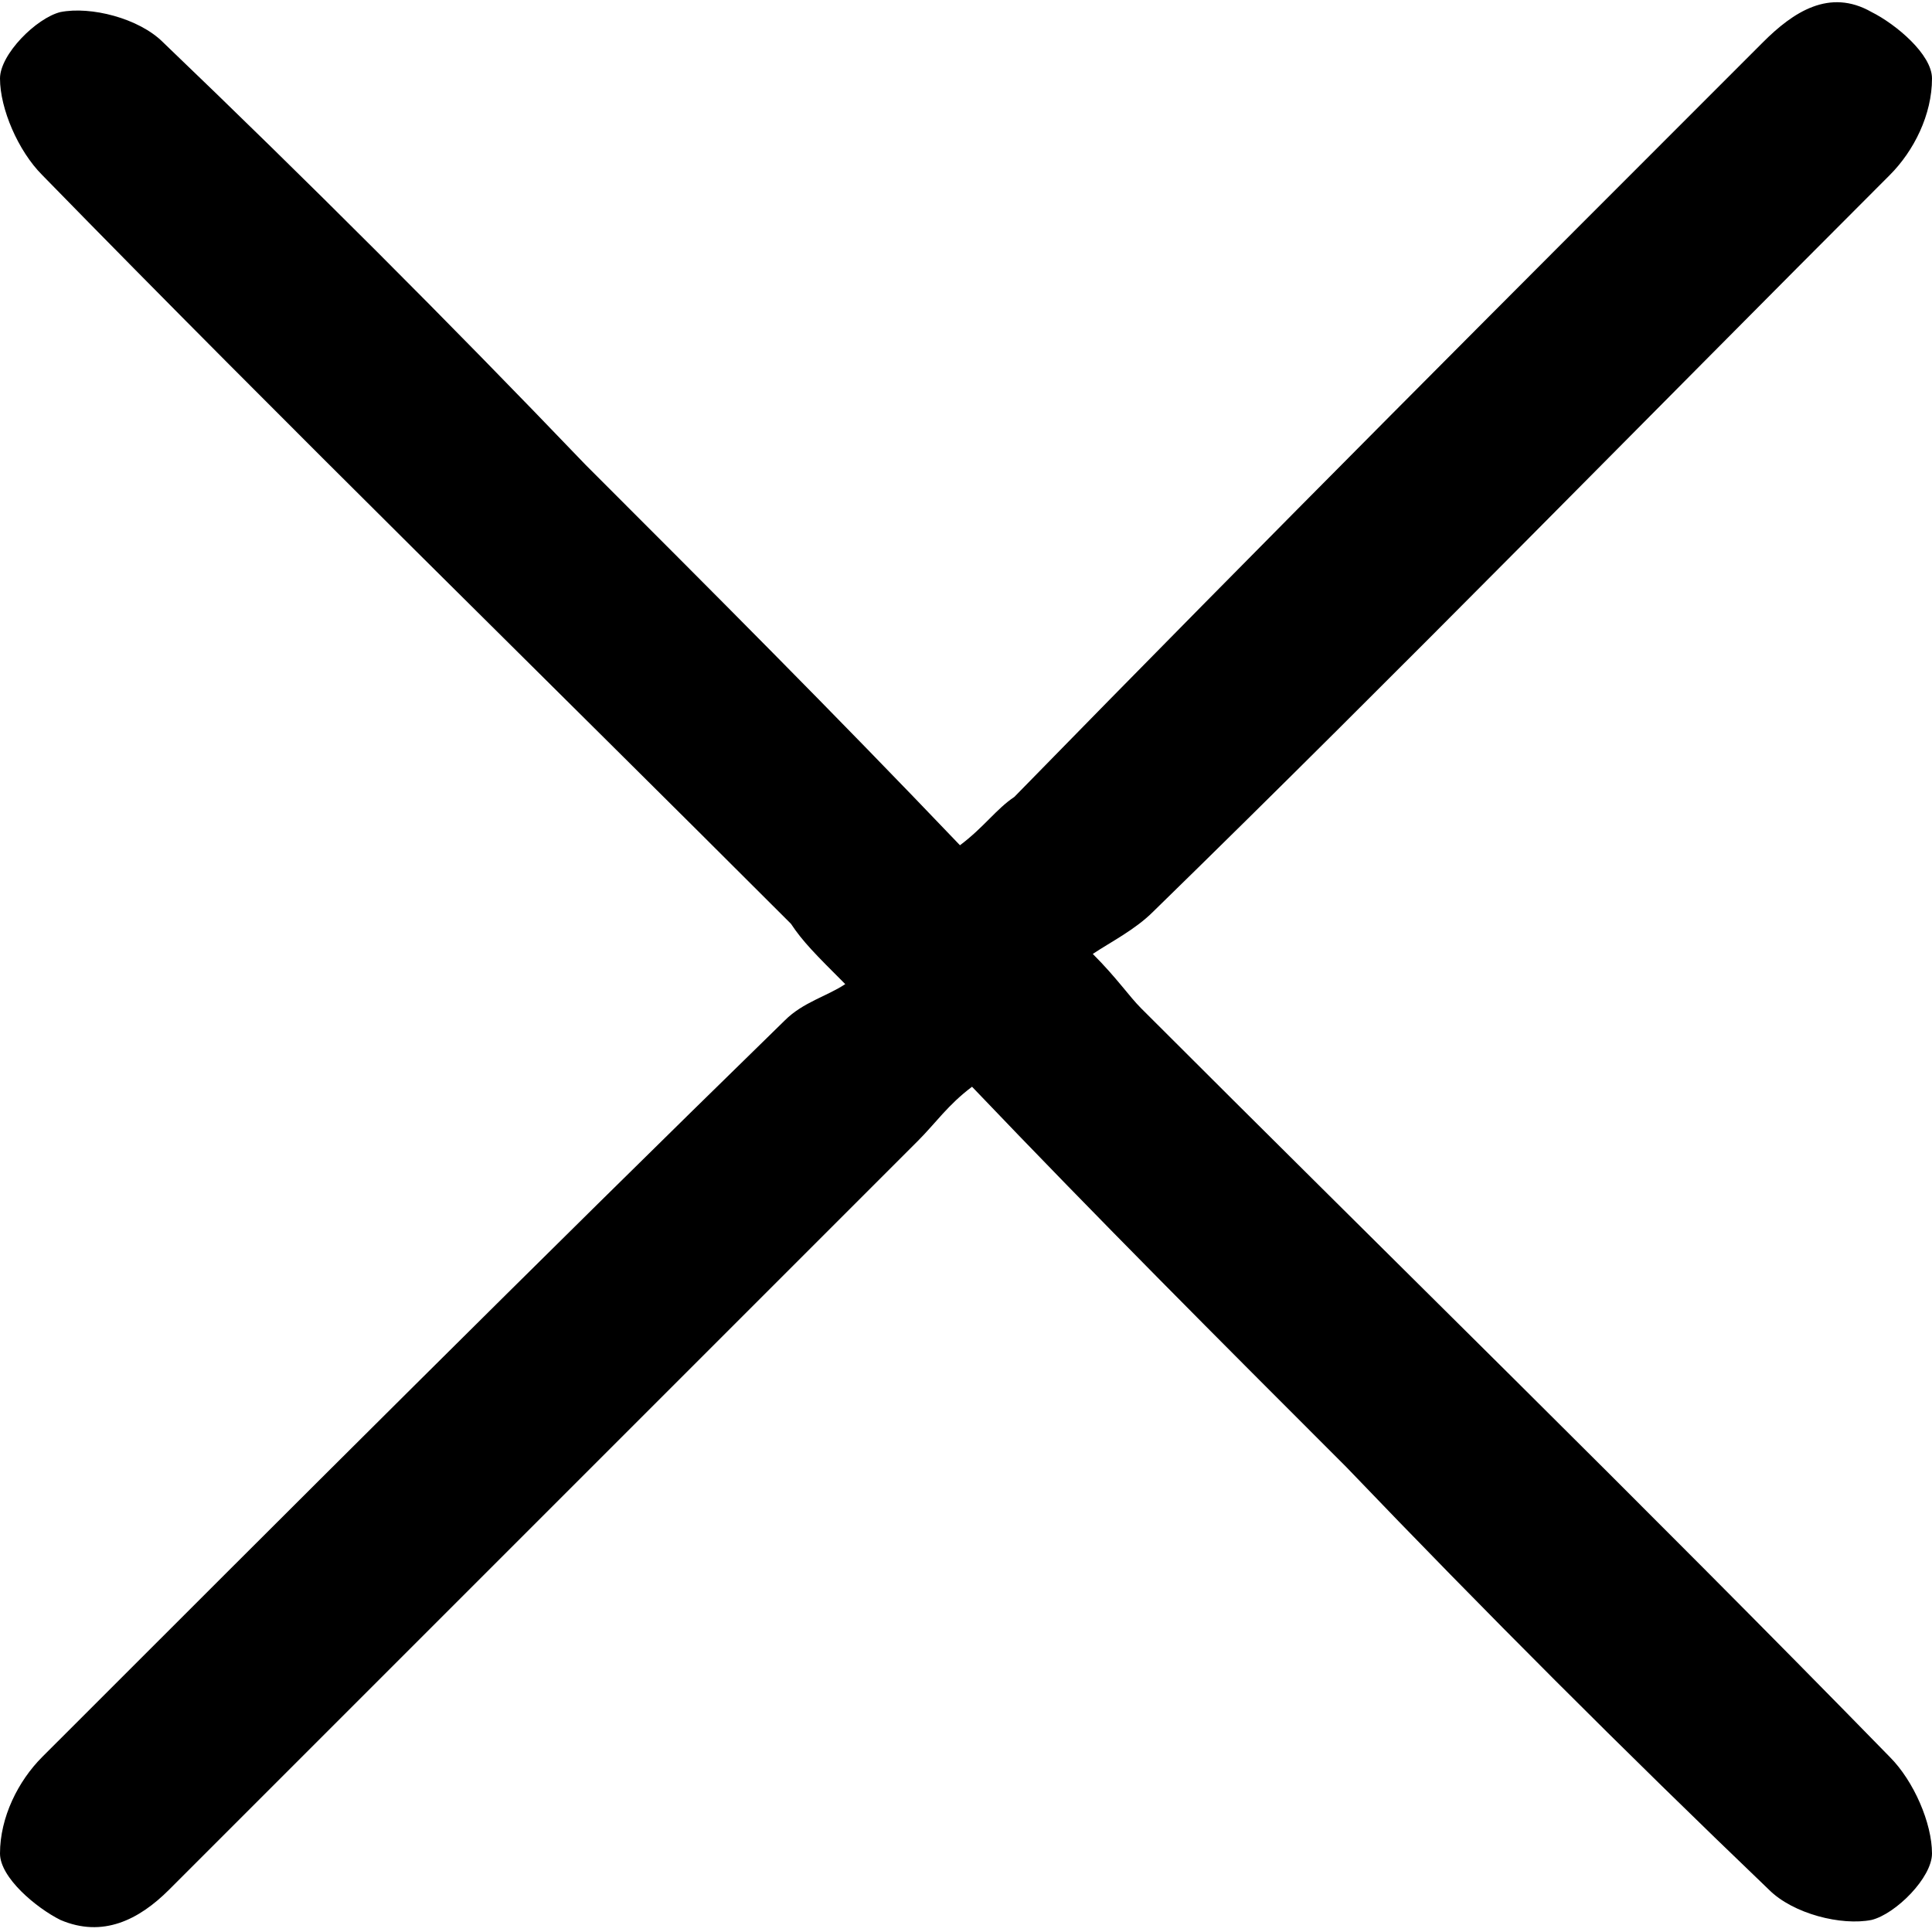 <!-- Generator: Adobe Illustrator 19.0.0, SVG Export Plug-In  -->
<svg version="1.1"
	 xmlns="http://www.w3.org/2000/svg" xmlns:xlink="http://www.w3.org/1999/xlink" xmlns:a="http://ns.adobe.com/AdobeSVGViewerExtensions/3.0/"
	 x="0px" y="0px" width="32px" height="32px" viewBox="0 0 32 32" style="enable-background:new 0 0 32 32;" xml:space="preserve">

<defs>
</defs>
<path id="XMLID_2_" class="st0" d="M18.1,15.8c0.4,0.4,0.6,0.7,0.8,0.9c4.1,4.1,8.3,8.2,12.4,12.4c0.4,0.4,0.7,1.1,0.7,1.6
	c0,0.4-0.6,1-1,1.1c-0.5,0.1-1.3-0.1-1.7-0.5c-2.4-2.3-4.7-4.6-7-7c-2.1-2.1-4.1-4.1-6.2-6.3c-0.4,0.3-0.6,0.6-0.9,0.9
	C11,23.1,6.9,27.2,2.8,31.3c-0.5,0.5-1.1,0.8-1.8,0.5c-0.4-0.2-1-0.7-1-1.1c0-0.6,0.3-1.2,0.7-1.6C4.8,25,8.9,20.9,13,16.9
	c0.3-0.3,0.7-0.4,1-0.6c-0.5-0.5-0.7-0.7-0.9-1C9,11.2,4.8,7.1,0.7,2.9C0.3,2.5,0,1.8,0,1.3c0-0.4,0.6-1,1-1.1
	c0.5-0.1,1.3,0.1,1.7,0.5c2.4,2.3,4.7,4.6,7,7c2.1,2.1,4.1,4.1,6.2,6.3c0.4-0.3,0.6-0.6,0.9-0.8C21,8.9,25.1,4.8,29.2,0.7
	c0.5-0.5,1.1-0.9,1.8-0.5c0.4,0.2,1,0.7,1,1.1c0,0.6-0.3,1.2-0.7,1.6c-4.1,4.1-8.1,8.2-12.2,12.2C18.8,15.4,18.4,15.6,18.1,15.8z"/>
</svg>